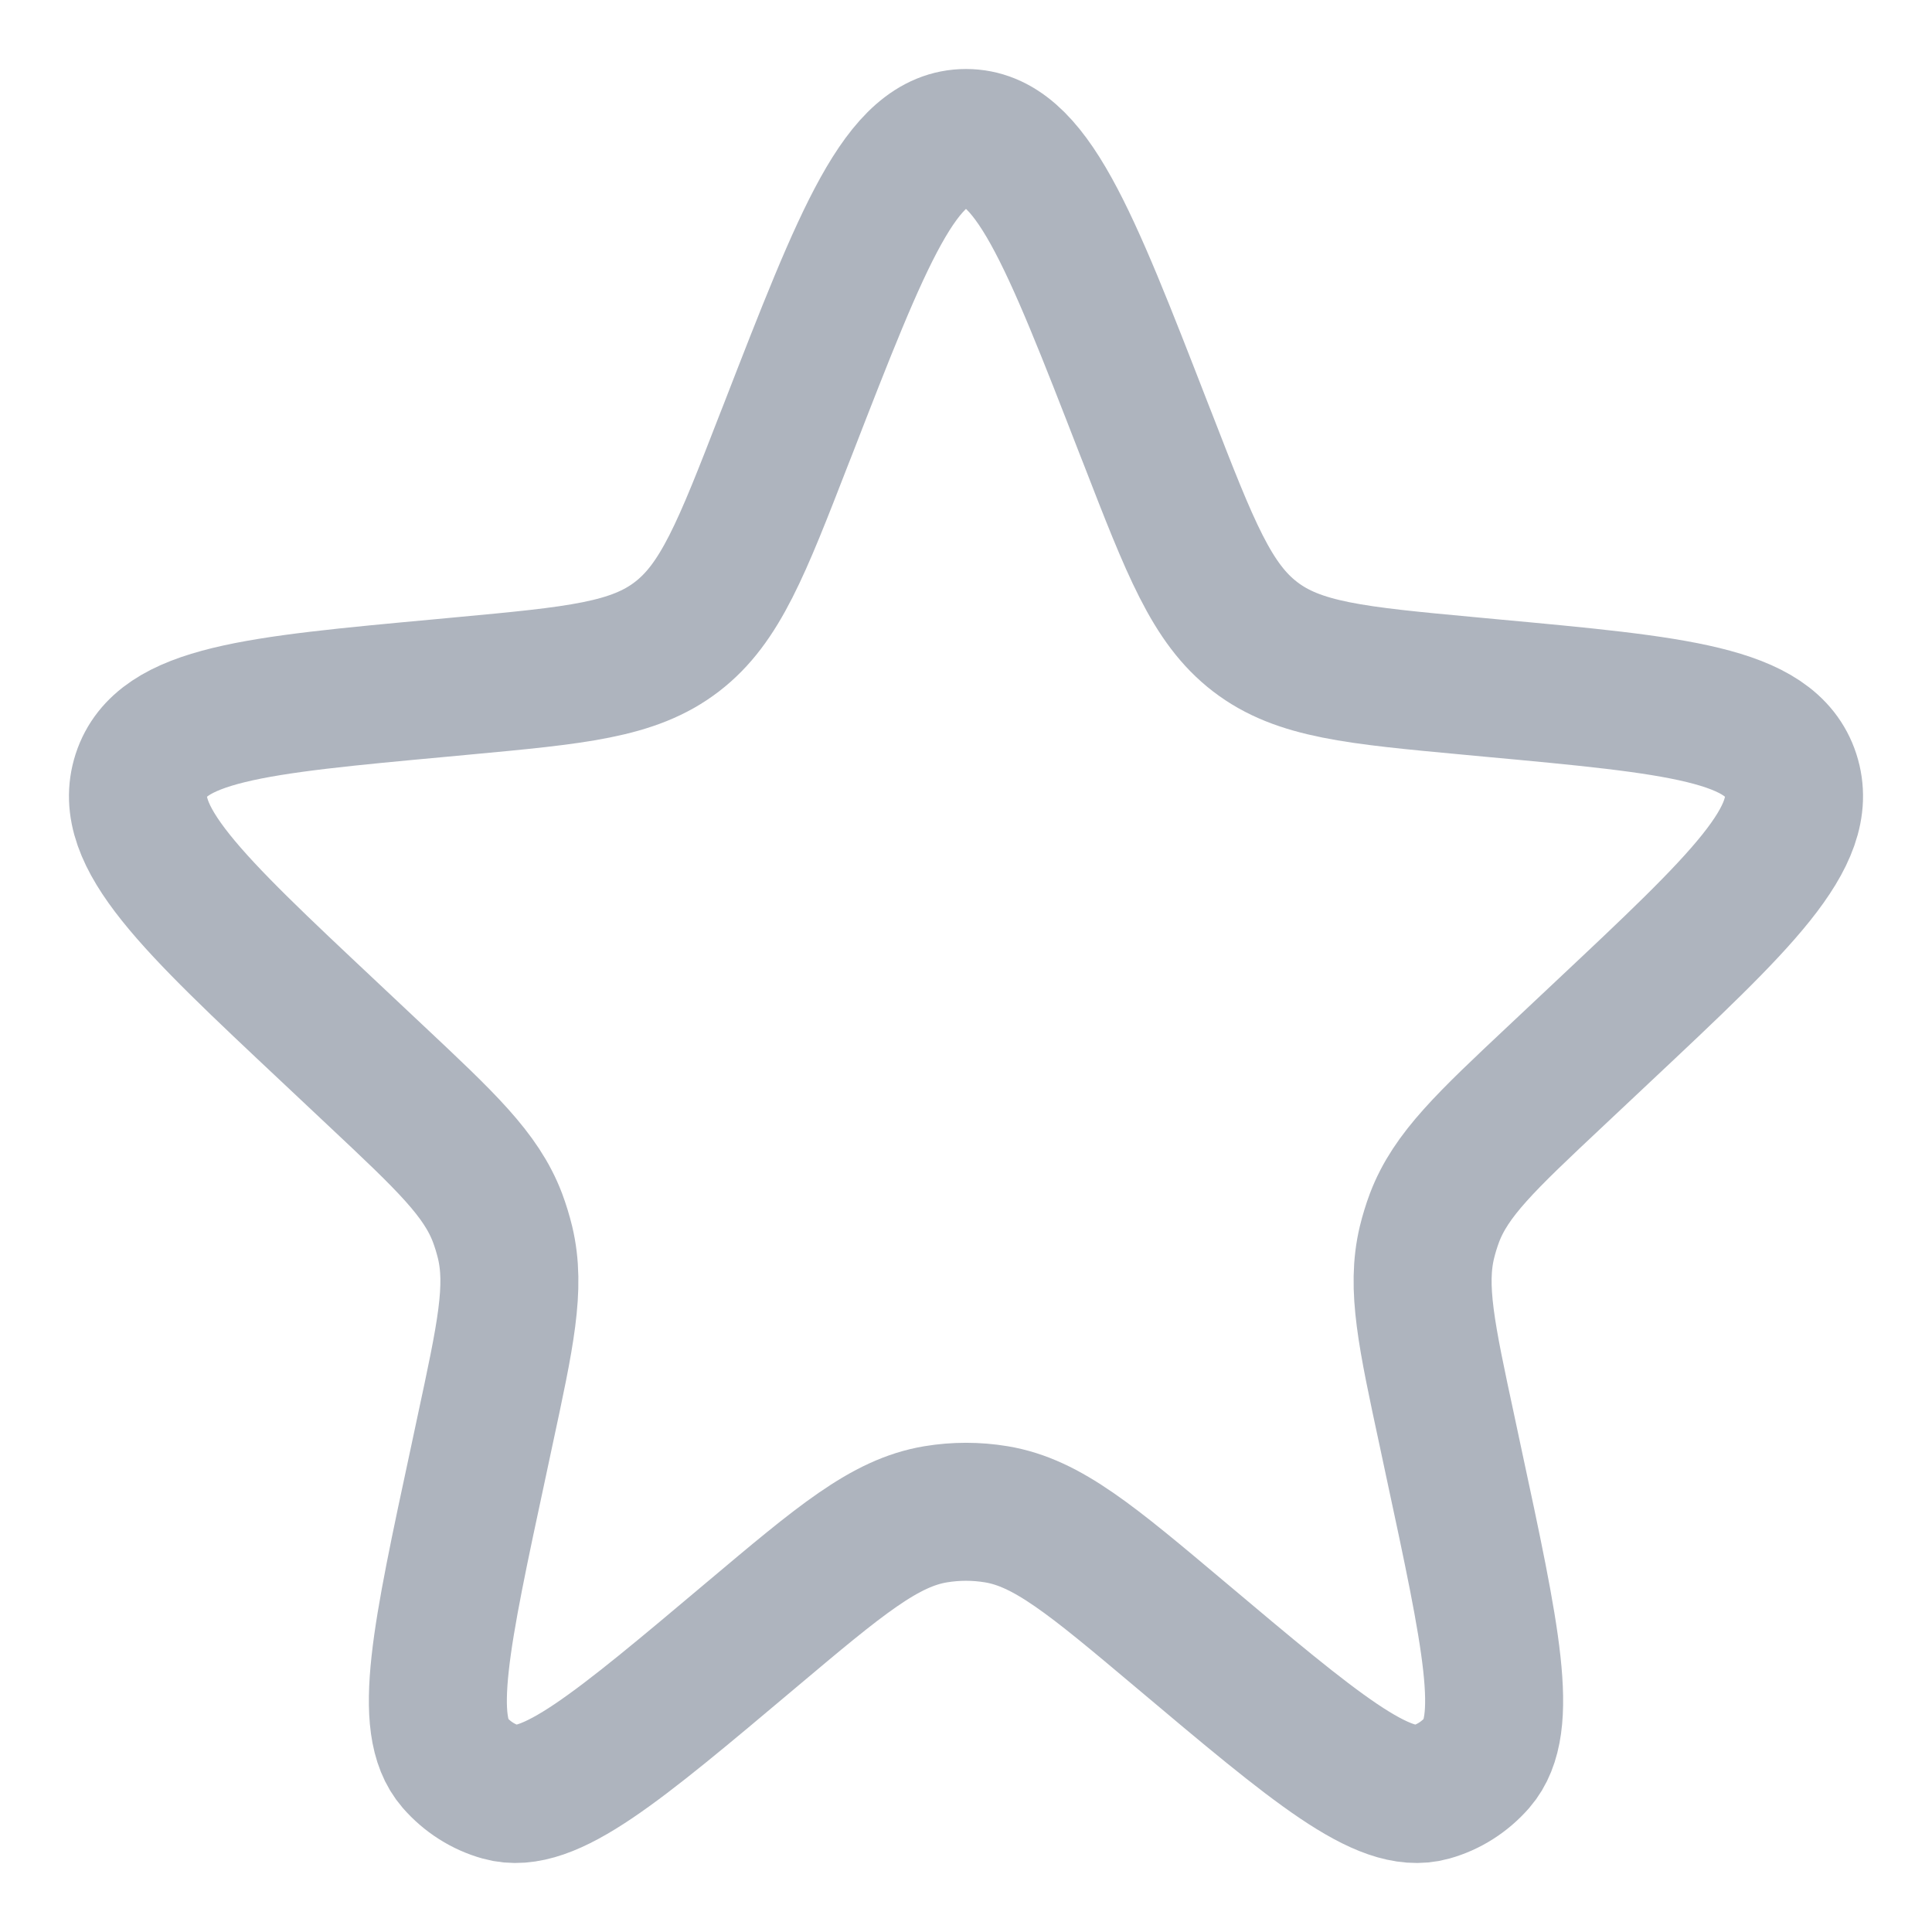 <svg width="14" height="14" viewBox="0 0 14 14" fill="none" xmlns="http://www.w3.org/2000/svg">
<path d="M5.709 3.113C6.256 1.704 6.53 1 7 1C7.47 1 7.744 1.704 8.291 3.113L8.317 3.179C8.626 3.975 8.78 4.372 9.095 4.614C9.41 4.856 9.824 4.894 10.651 4.971L10.8 4.985C12.154 5.11 12.831 5.173 12.976 5.617C13.12 6.062 12.618 6.534 11.613 7.478L11.277 7.794C10.768 8.272 10.514 8.511 10.395 8.824C10.373 8.883 10.355 8.942 10.34 9.003C10.262 9.33 10.337 9.677 10.486 10.37L10.532 10.586C10.806 11.861 10.943 12.498 10.704 12.773C10.614 12.876 10.498 12.95 10.369 12.986C10.024 13.083 9.534 12.671 8.554 11.846C7.911 11.305 7.589 11.034 7.219 10.973C7.074 10.949 6.926 10.949 6.781 10.973C6.411 11.034 6.089 11.305 5.446 11.846C4.466 12.671 3.976 13.083 3.631 12.986C3.502 12.95 3.386 12.876 3.296 12.773C3.057 12.498 3.194 11.861 3.468 10.586L3.514 10.37C3.663 9.677 3.738 9.33 3.66 9.003C3.645 8.942 3.627 8.883 3.605 8.824C3.486 8.511 3.232 8.272 2.723 7.794L2.387 7.478C1.382 6.534 0.88 6.062 1.024 5.617C1.169 5.173 1.846 5.11 3.2 4.985L3.349 4.971C4.176 4.894 4.59 4.856 4.905 4.614C5.22 4.372 5.374 3.975 5.683 3.179L5.709 3.113Z" stroke="#AEB4BE"/>
</svg>
